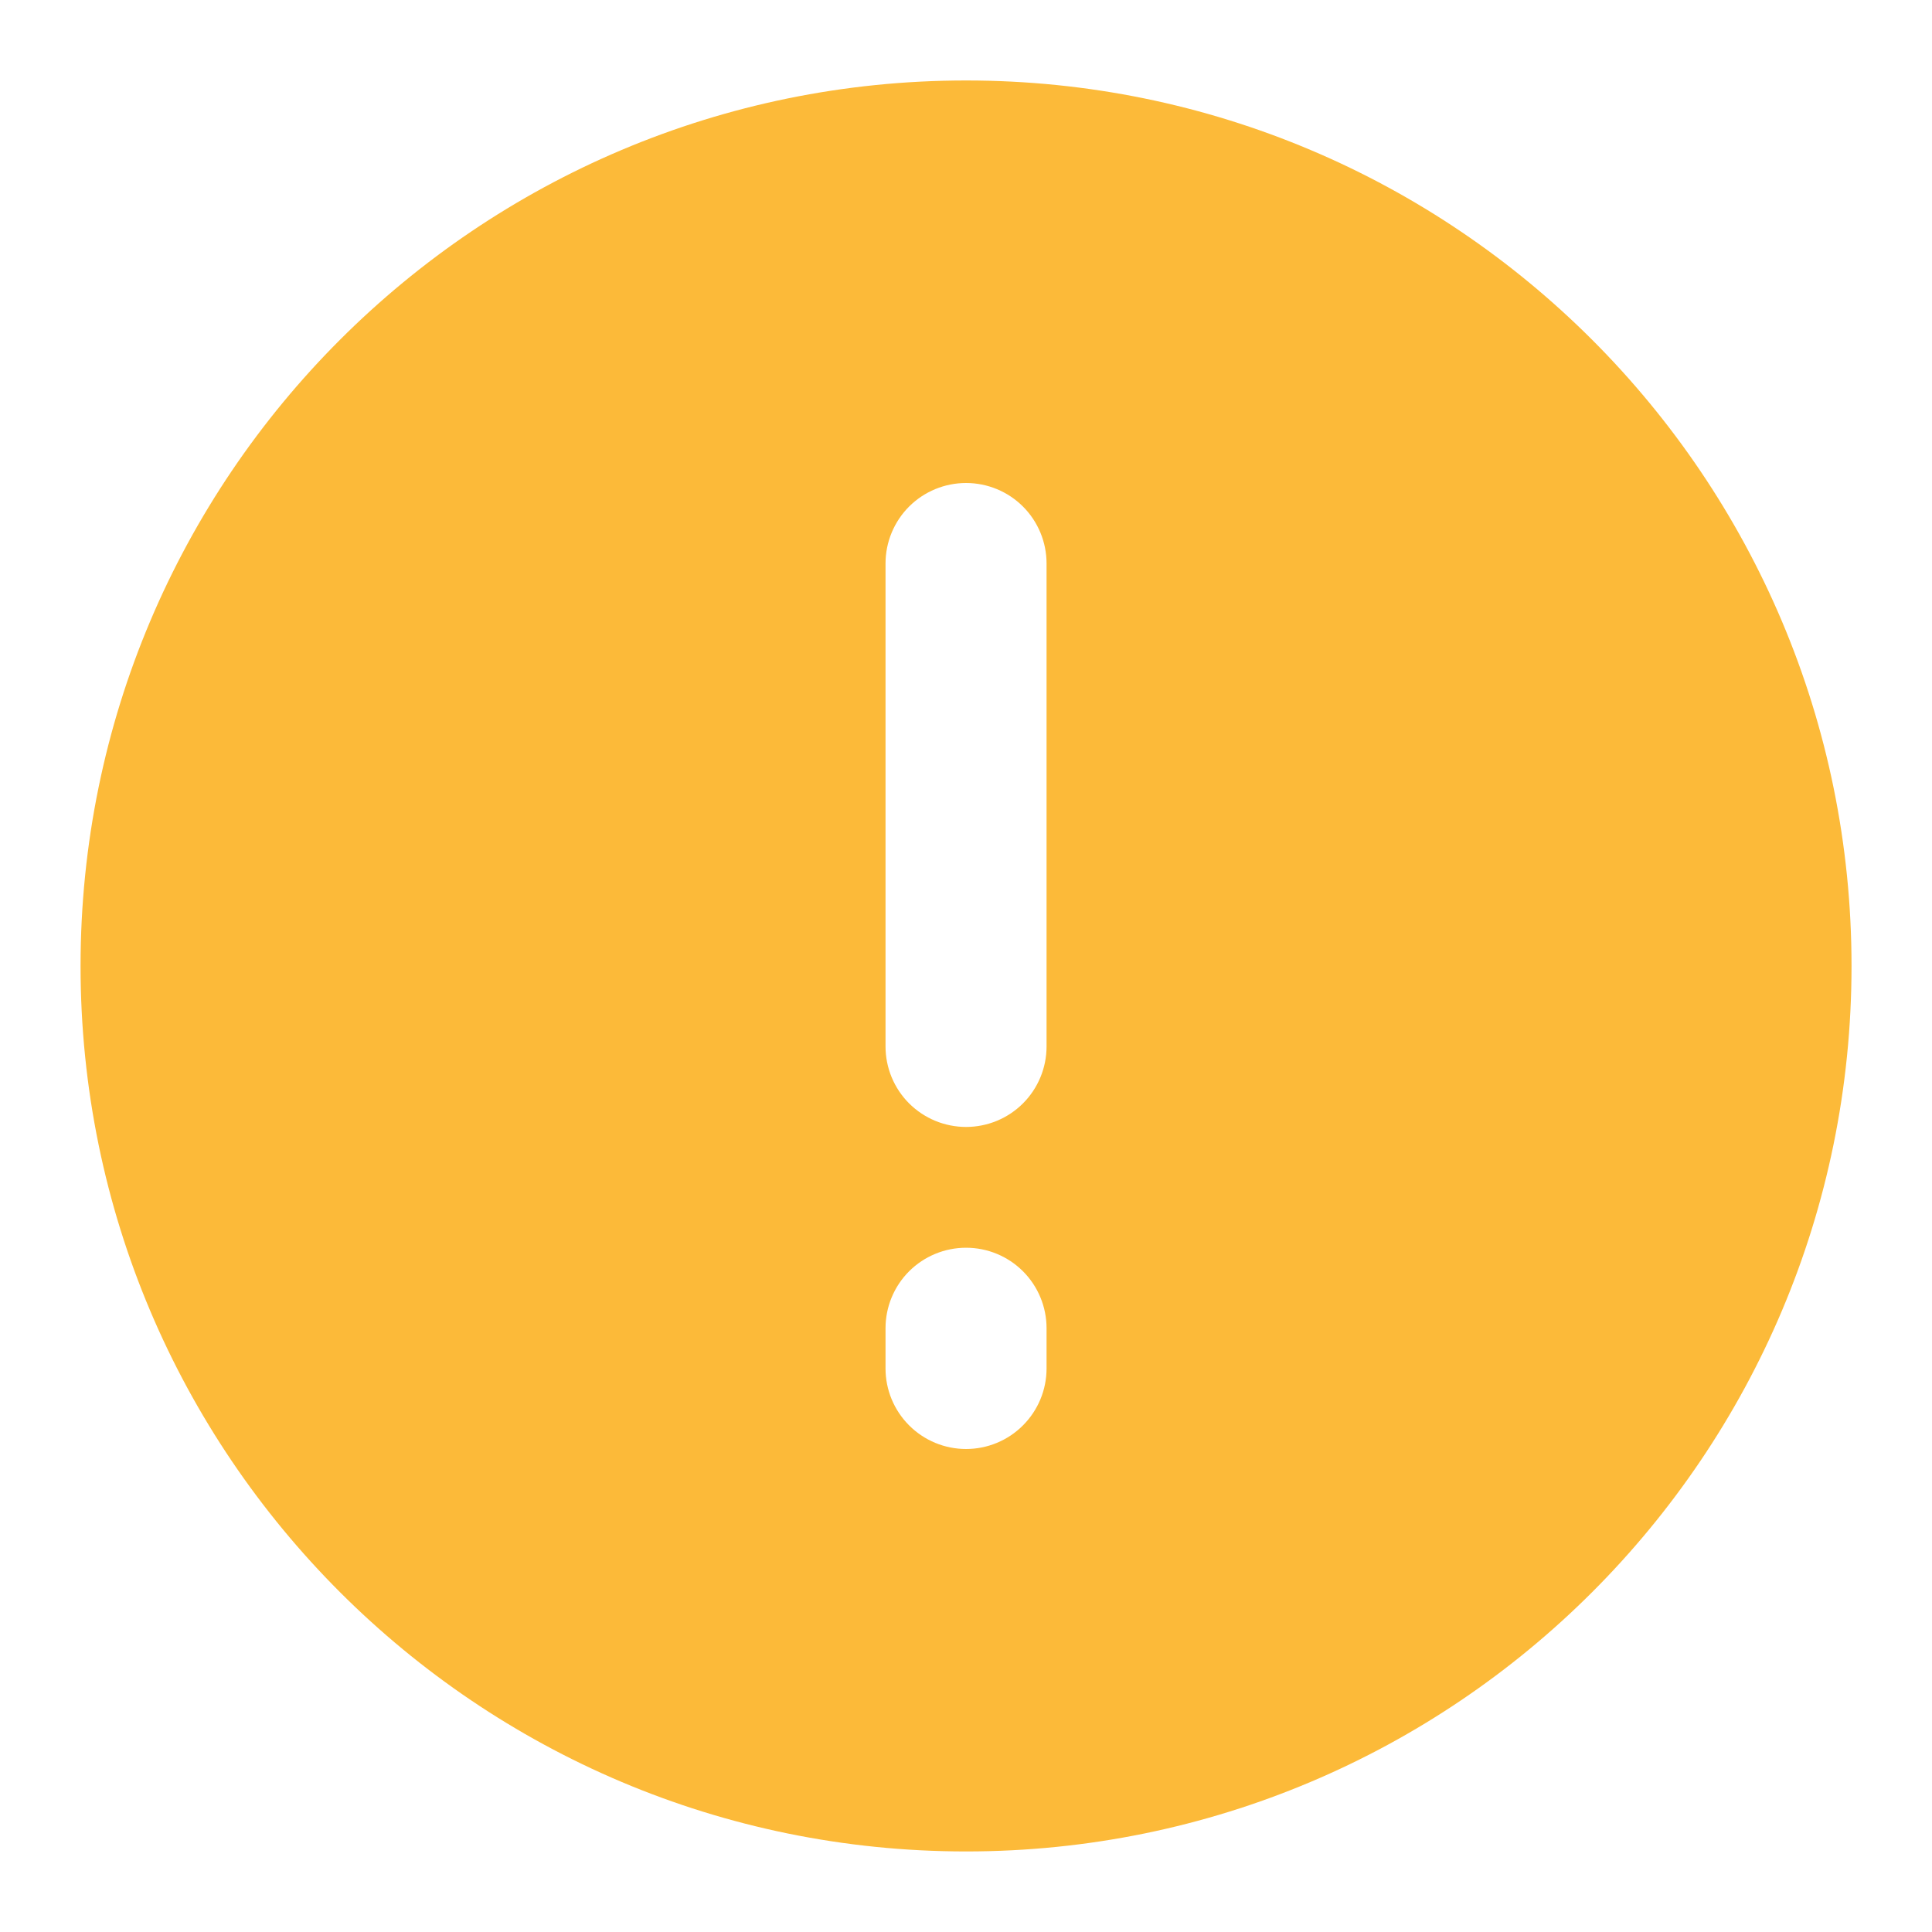 <svg width="23" height="23" viewBox="0 0 23 23" fill="none" xmlns="http://www.w3.org/2000/svg">
<path fill-rule="evenodd" clip-rule="evenodd" d="M11.501 0.958C5.679 0.958 0.959 5.678 0.959 11.5C0.959 17.322 5.679 22.041 11.501 22.041C17.323 22.041 22.042 17.322 22.042 11.5C22.042 5.678 17.323 0.958 11.501 0.958ZM12.459 6.708C12.459 6.454 12.358 6.21 12.178 6.03C11.999 5.851 11.755 5.75 11.501 5.75C11.246 5.75 11.003 5.851 10.823 6.03C10.643 6.21 10.542 6.454 10.542 6.708V12.458C10.542 12.712 10.643 12.956 10.823 13.136C11.003 13.315 11.246 13.416 11.501 13.416C11.755 13.416 11.999 13.315 12.178 13.136C12.358 12.956 12.459 12.712 12.459 12.458V6.708ZM12.459 15.812C12.459 15.558 12.358 15.314 12.178 15.134C11.999 14.955 11.755 14.854 11.501 14.854C11.246 14.854 11.003 14.955 10.823 15.134C10.643 15.314 10.542 15.558 10.542 15.812V16.291C10.542 16.546 10.643 16.789 10.823 16.969C11.003 17.149 11.246 17.25 11.501 17.25C11.755 17.25 11.999 17.149 12.178 16.969C12.358 16.789 12.459 16.546 12.459 16.291V15.812Z" fill="#FCBA39"/>
</svg>
